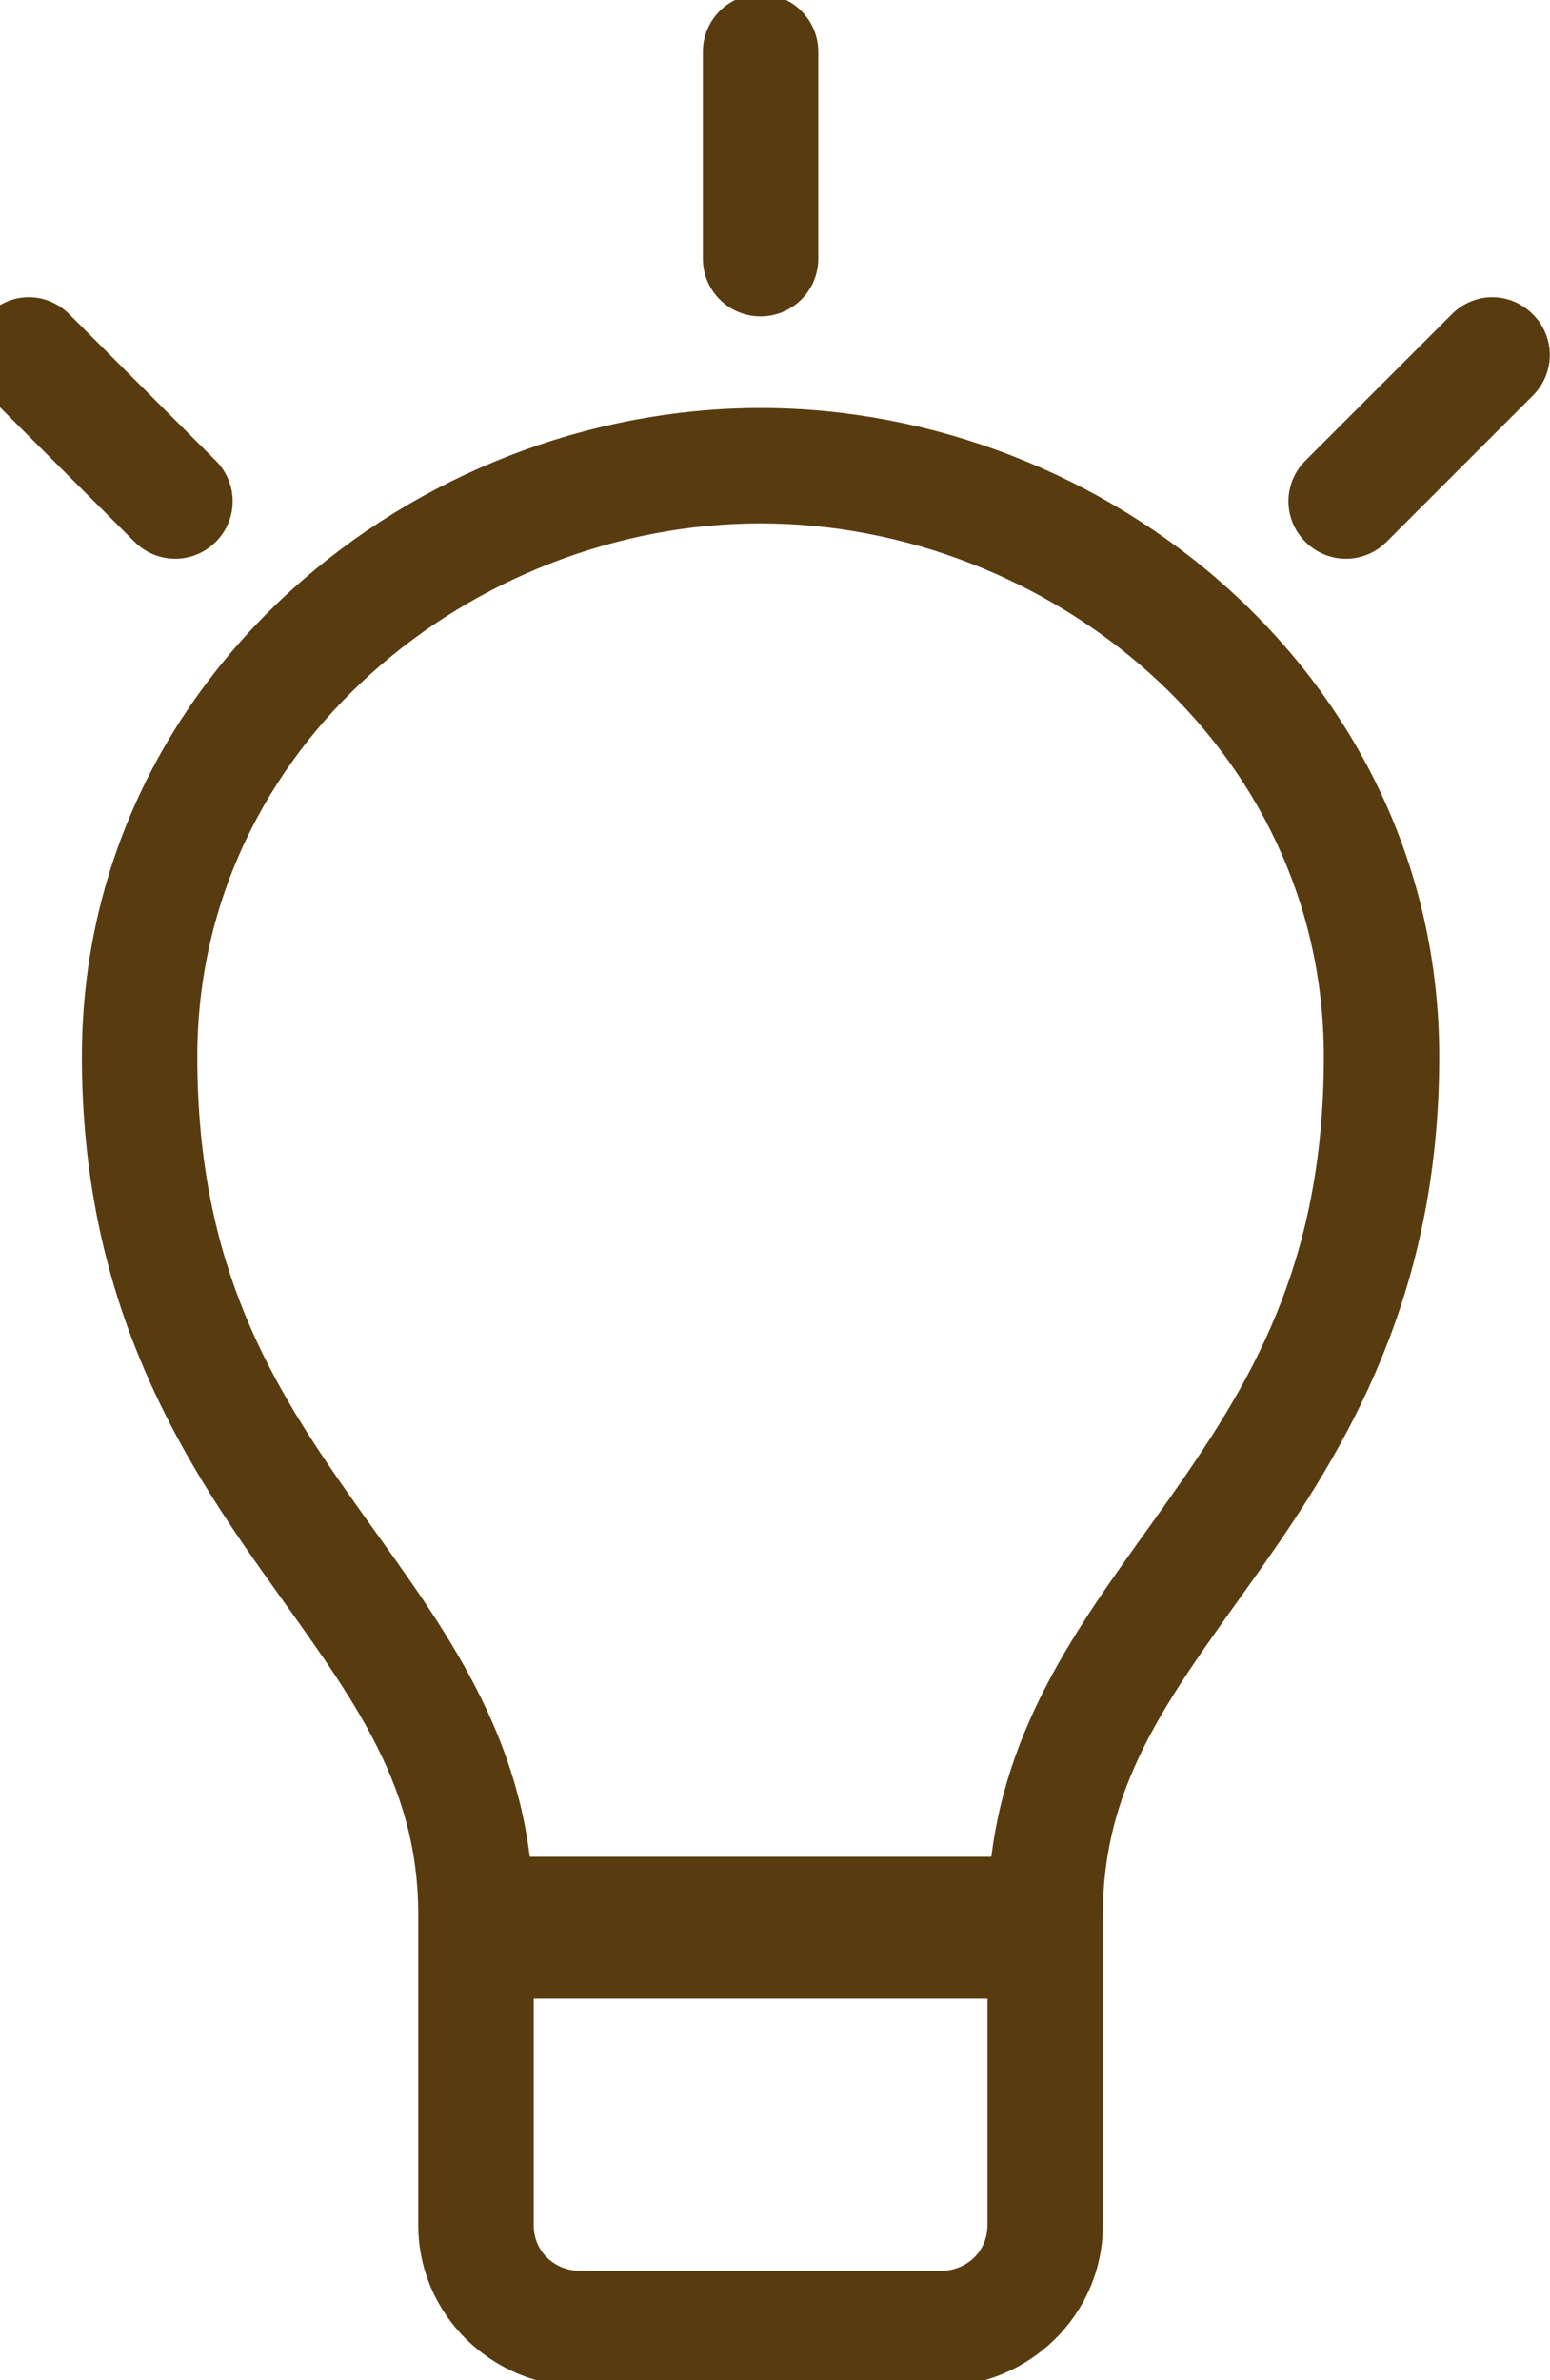 <svg width="56" height="86" viewBox="0 0 56 86" fill="none" xmlns="http://www.w3.org/2000/svg" xmlns:xlink="http://www.w3.org/1999/xlink">
<path d="M27.479,0C26.446,0 25.609,0.837 25.609,1.87L25.609,9.348C25.609,10.38 26.446,11.217 27.479,11.217C28.511,11.217 29.348,10.38 29.348,9.348L29.348,1.87C29.348,0.837 28.511,0 27.479,0ZM1.042,10.954C0.563,10.954 0.092,11.144 -0.273,11.51C-1.003,12.24 -1.003,13.408 -0.273,14.139L5.015,19.426C5.744,20.156 6.914,20.156 7.644,19.426C8.374,18.696 8.374,17.527 7.644,16.797L2.356,11.51C1.991,11.144 1.52,10.954 1.042,10.954ZM53.915,10.954C53.437,10.954 52.966,11.144 52.601,11.51L47.313,16.797C46.583,17.527 46.583,18.696 47.313,19.426C48.043,20.156 49.213,20.156 49.942,19.426L55.23,14.139C55.96,13.408 55.96,12.24 55.23,11.51C54.865,11.144 54.394,10.954 53.915,10.954ZM27.479,14.957C15.112,14.957 3.174,24.571 3.174,38.18C3.174,46.762 6.515,52.216 9.601,56.584C12.687,60.951 15.326,64.159 15.326,69.174L15.326,80.391C15.326,83.564 17.957,86 20.935,86L21.87,86C23.346,86 24.404,86 27.479,86C30.553,86 32.644,86 33.087,86L34.022,86C37,86 39.631,83.564 39.631,80.391L39.631,69.174C39.631,64.159 42.27,60.951 45.356,56.584C48.442,52.216 51.783,46.762 51.783,38.18C51.783,24.571 39.845,14.957 27.479,14.957ZM27.479,18.696C37.911,18.696 48.044,26.77 48.044,38.18C48.044,45.829 45.308,50.191 42.318,54.422C39.633,58.221 36.602,61.982 36.008,67.304L18.949,67.304C18.355,61.982 15.324,58.221 12.639,54.422C9.649,50.191 6.913,45.829 6.913,38.18C6.913,26.77 17.046,18.696 27.479,18.696ZM19.066,72L35.892,72L35.892,80.391C35.892,81.515 34.99,82.261 34.022,82.261L20.935,82.261C19.967,82.261 19.066,81.515 19.066,80.391L19.066,72Z" fill="#583C10" stroke="#583C10" stroke-width="0.43" stroke-miterlimit="3.999"/>
</svg>
